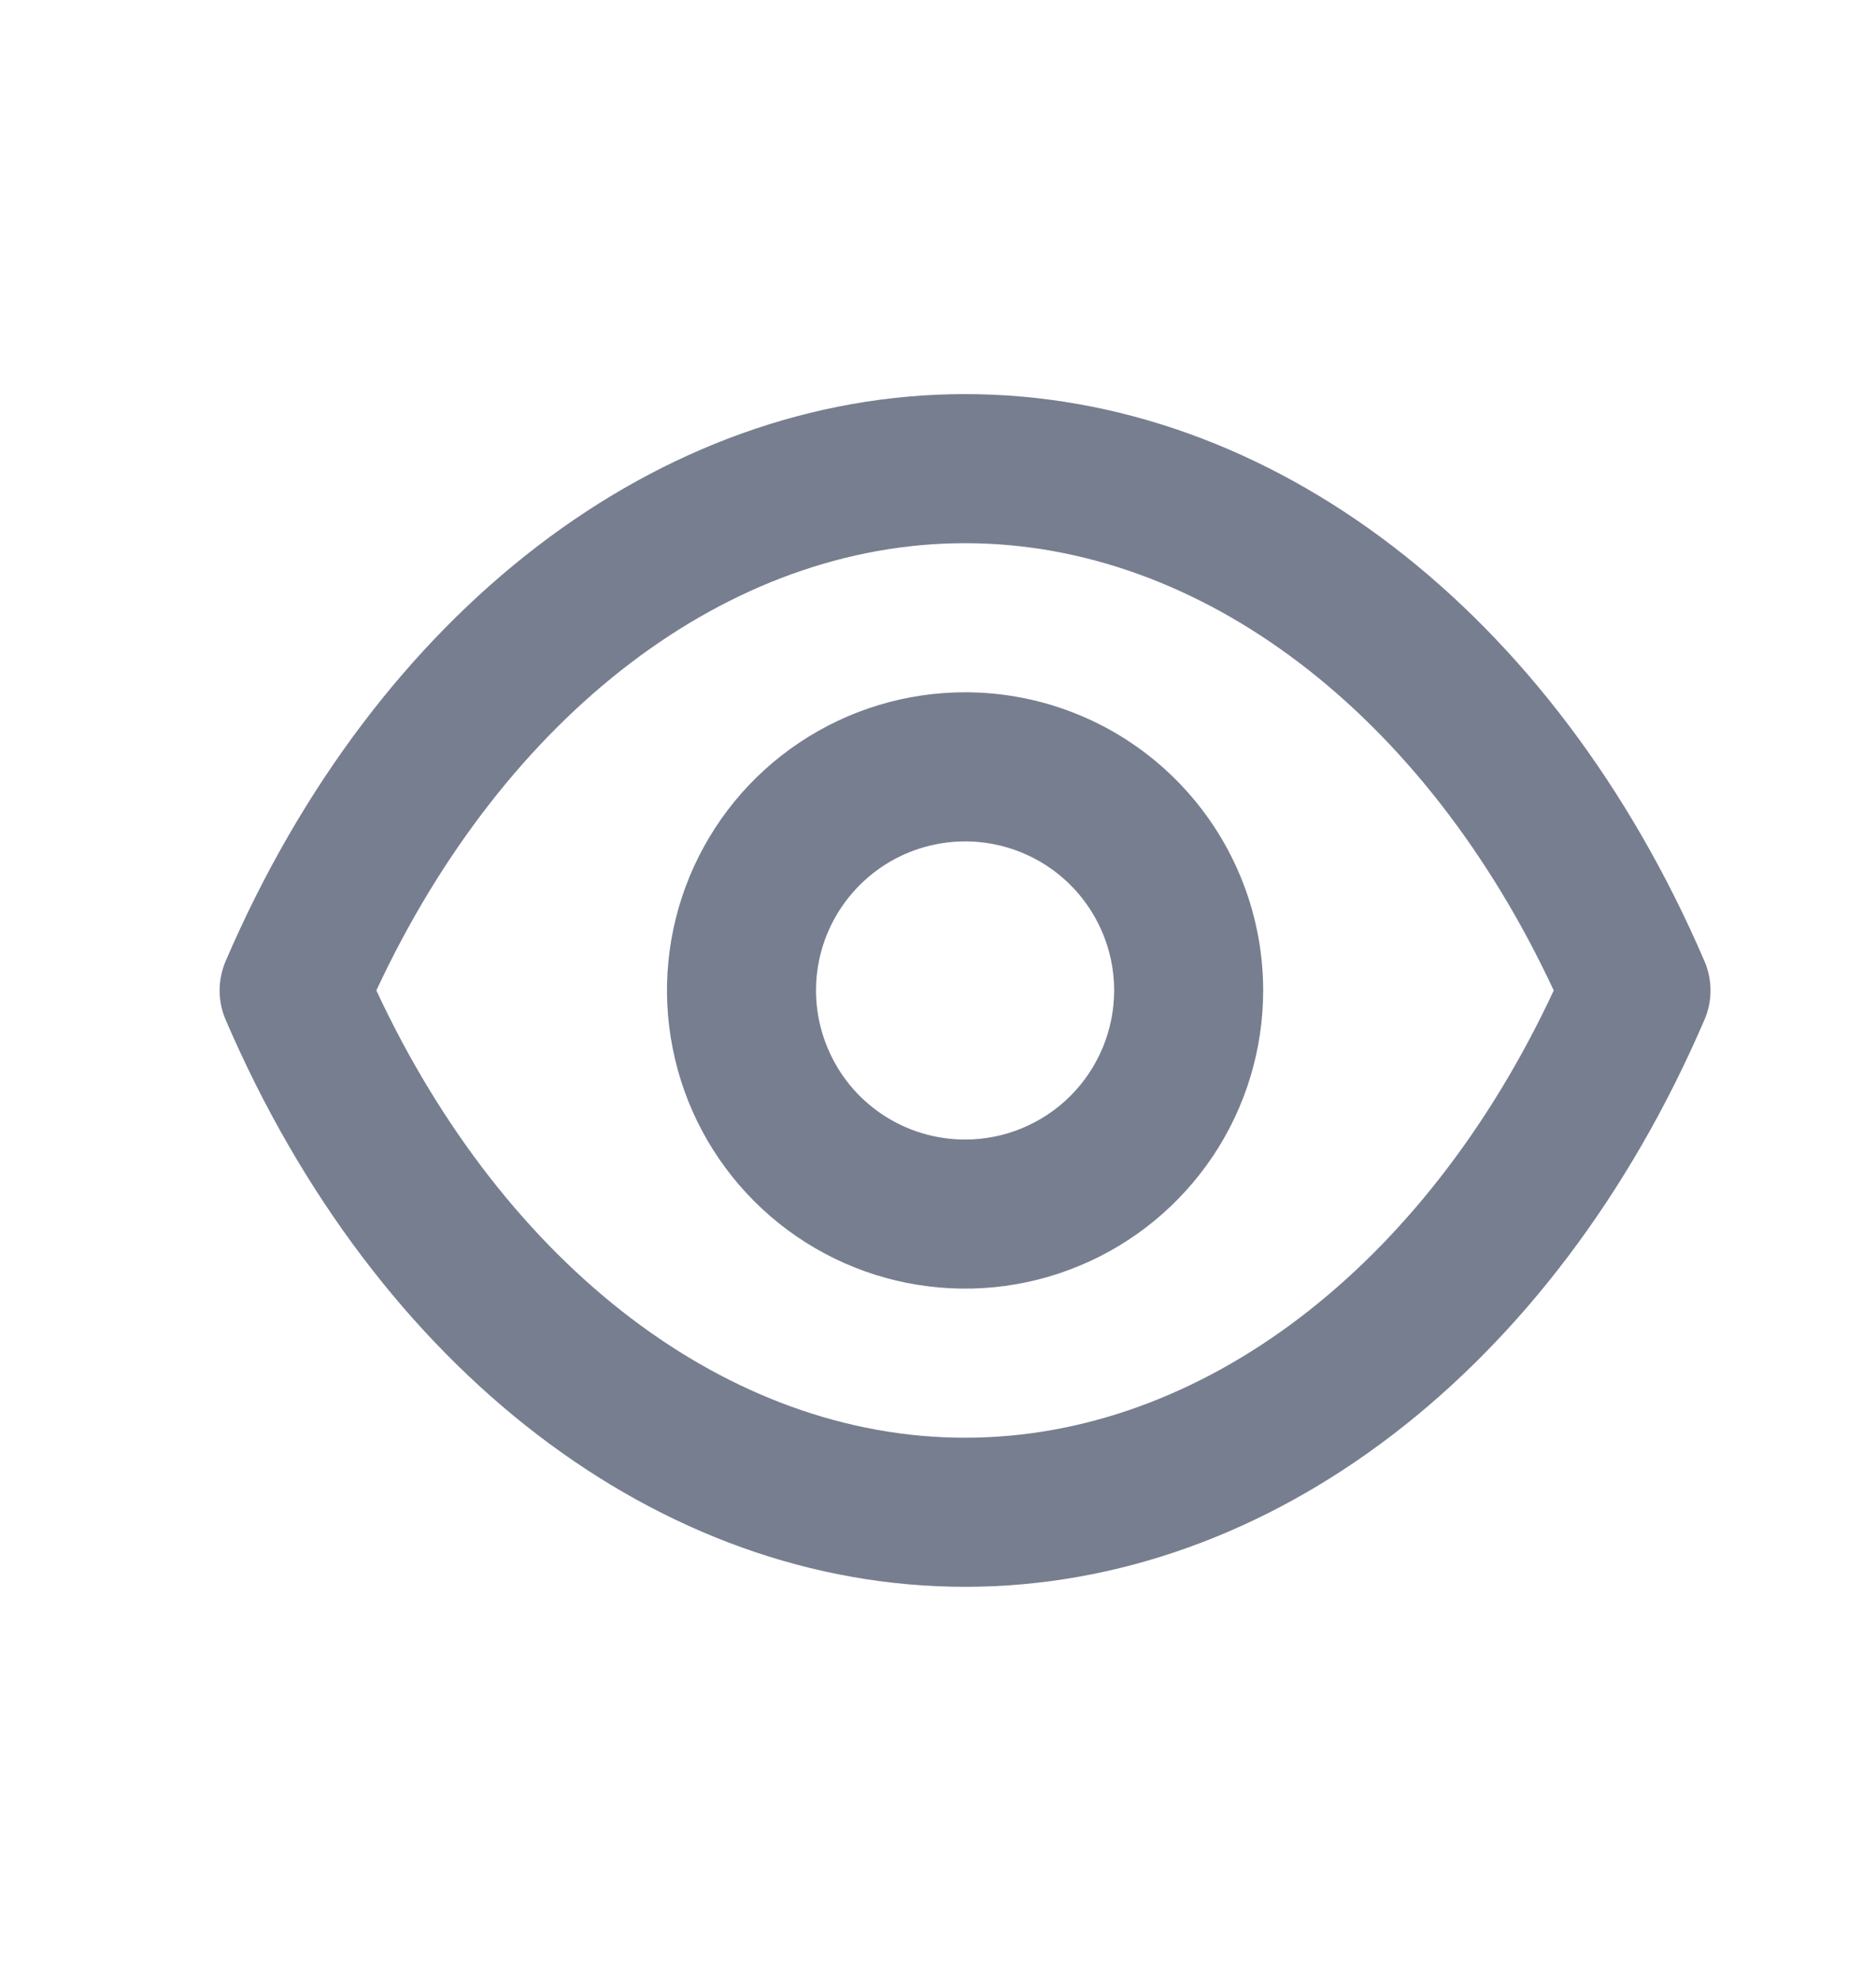 <svg width="18" height="19" viewBox="0 0 18 19" fill="none" xmlns="http://www.w3.org/2000/svg">
<g id="u:eye">
<path id="Vector" d="M16.352 9.214C14.908 5.861 12.191 3.78 9.26 3.78C6.328 3.78 3.611 5.861 2.167 9.214C2.128 9.304 2.107 9.402 2.107 9.5C2.107 9.599 2.128 9.696 2.167 9.786C3.611 13.139 6.328 15.22 9.26 15.22C12.191 15.22 14.908 13.139 16.352 9.786C16.392 9.696 16.412 9.599 16.412 9.5C16.412 9.402 16.392 9.304 16.352 9.214ZM9.26 13.79C6.993 13.79 4.848 12.153 3.611 9.5C4.848 6.847 6.993 5.21 9.26 5.21C11.526 5.21 13.671 6.847 14.908 9.5C13.671 12.153 11.526 13.79 9.26 13.79ZM9.26 6.64C8.694 6.64 8.141 6.808 7.671 7.122C7.2 7.436 6.834 7.883 6.617 8.406C6.401 8.928 6.344 9.503 6.455 10.058C6.565 10.613 6.837 11.122 7.237 11.522C7.637 11.922 8.147 12.195 8.702 12.305C9.257 12.415 9.832 12.359 10.354 12.142C10.877 11.926 11.323 11.559 11.638 11.089C11.952 10.619 12.12 10.066 12.12 9.5C12.12 8.742 11.818 8.014 11.282 7.478C10.746 6.941 10.018 6.64 9.26 6.64ZM9.26 10.93C8.977 10.93 8.7 10.846 8.465 10.689C8.23 10.532 8.047 10.309 7.939 10.047C7.83 9.786 7.802 9.498 7.857 9.221C7.912 8.944 8.049 8.689 8.249 8.489C8.449 8.289 8.703 8.153 8.981 8.098C9.258 8.042 9.546 8.071 9.807 8.179C10.068 8.287 10.292 8.47 10.449 8.706C10.606 8.941 10.69 9.217 10.69 9.5C10.69 9.879 10.539 10.243 10.271 10.511C10.003 10.779 9.639 10.93 9.26 10.93Z" fill="#777E90"/>
</g>
</svg>
